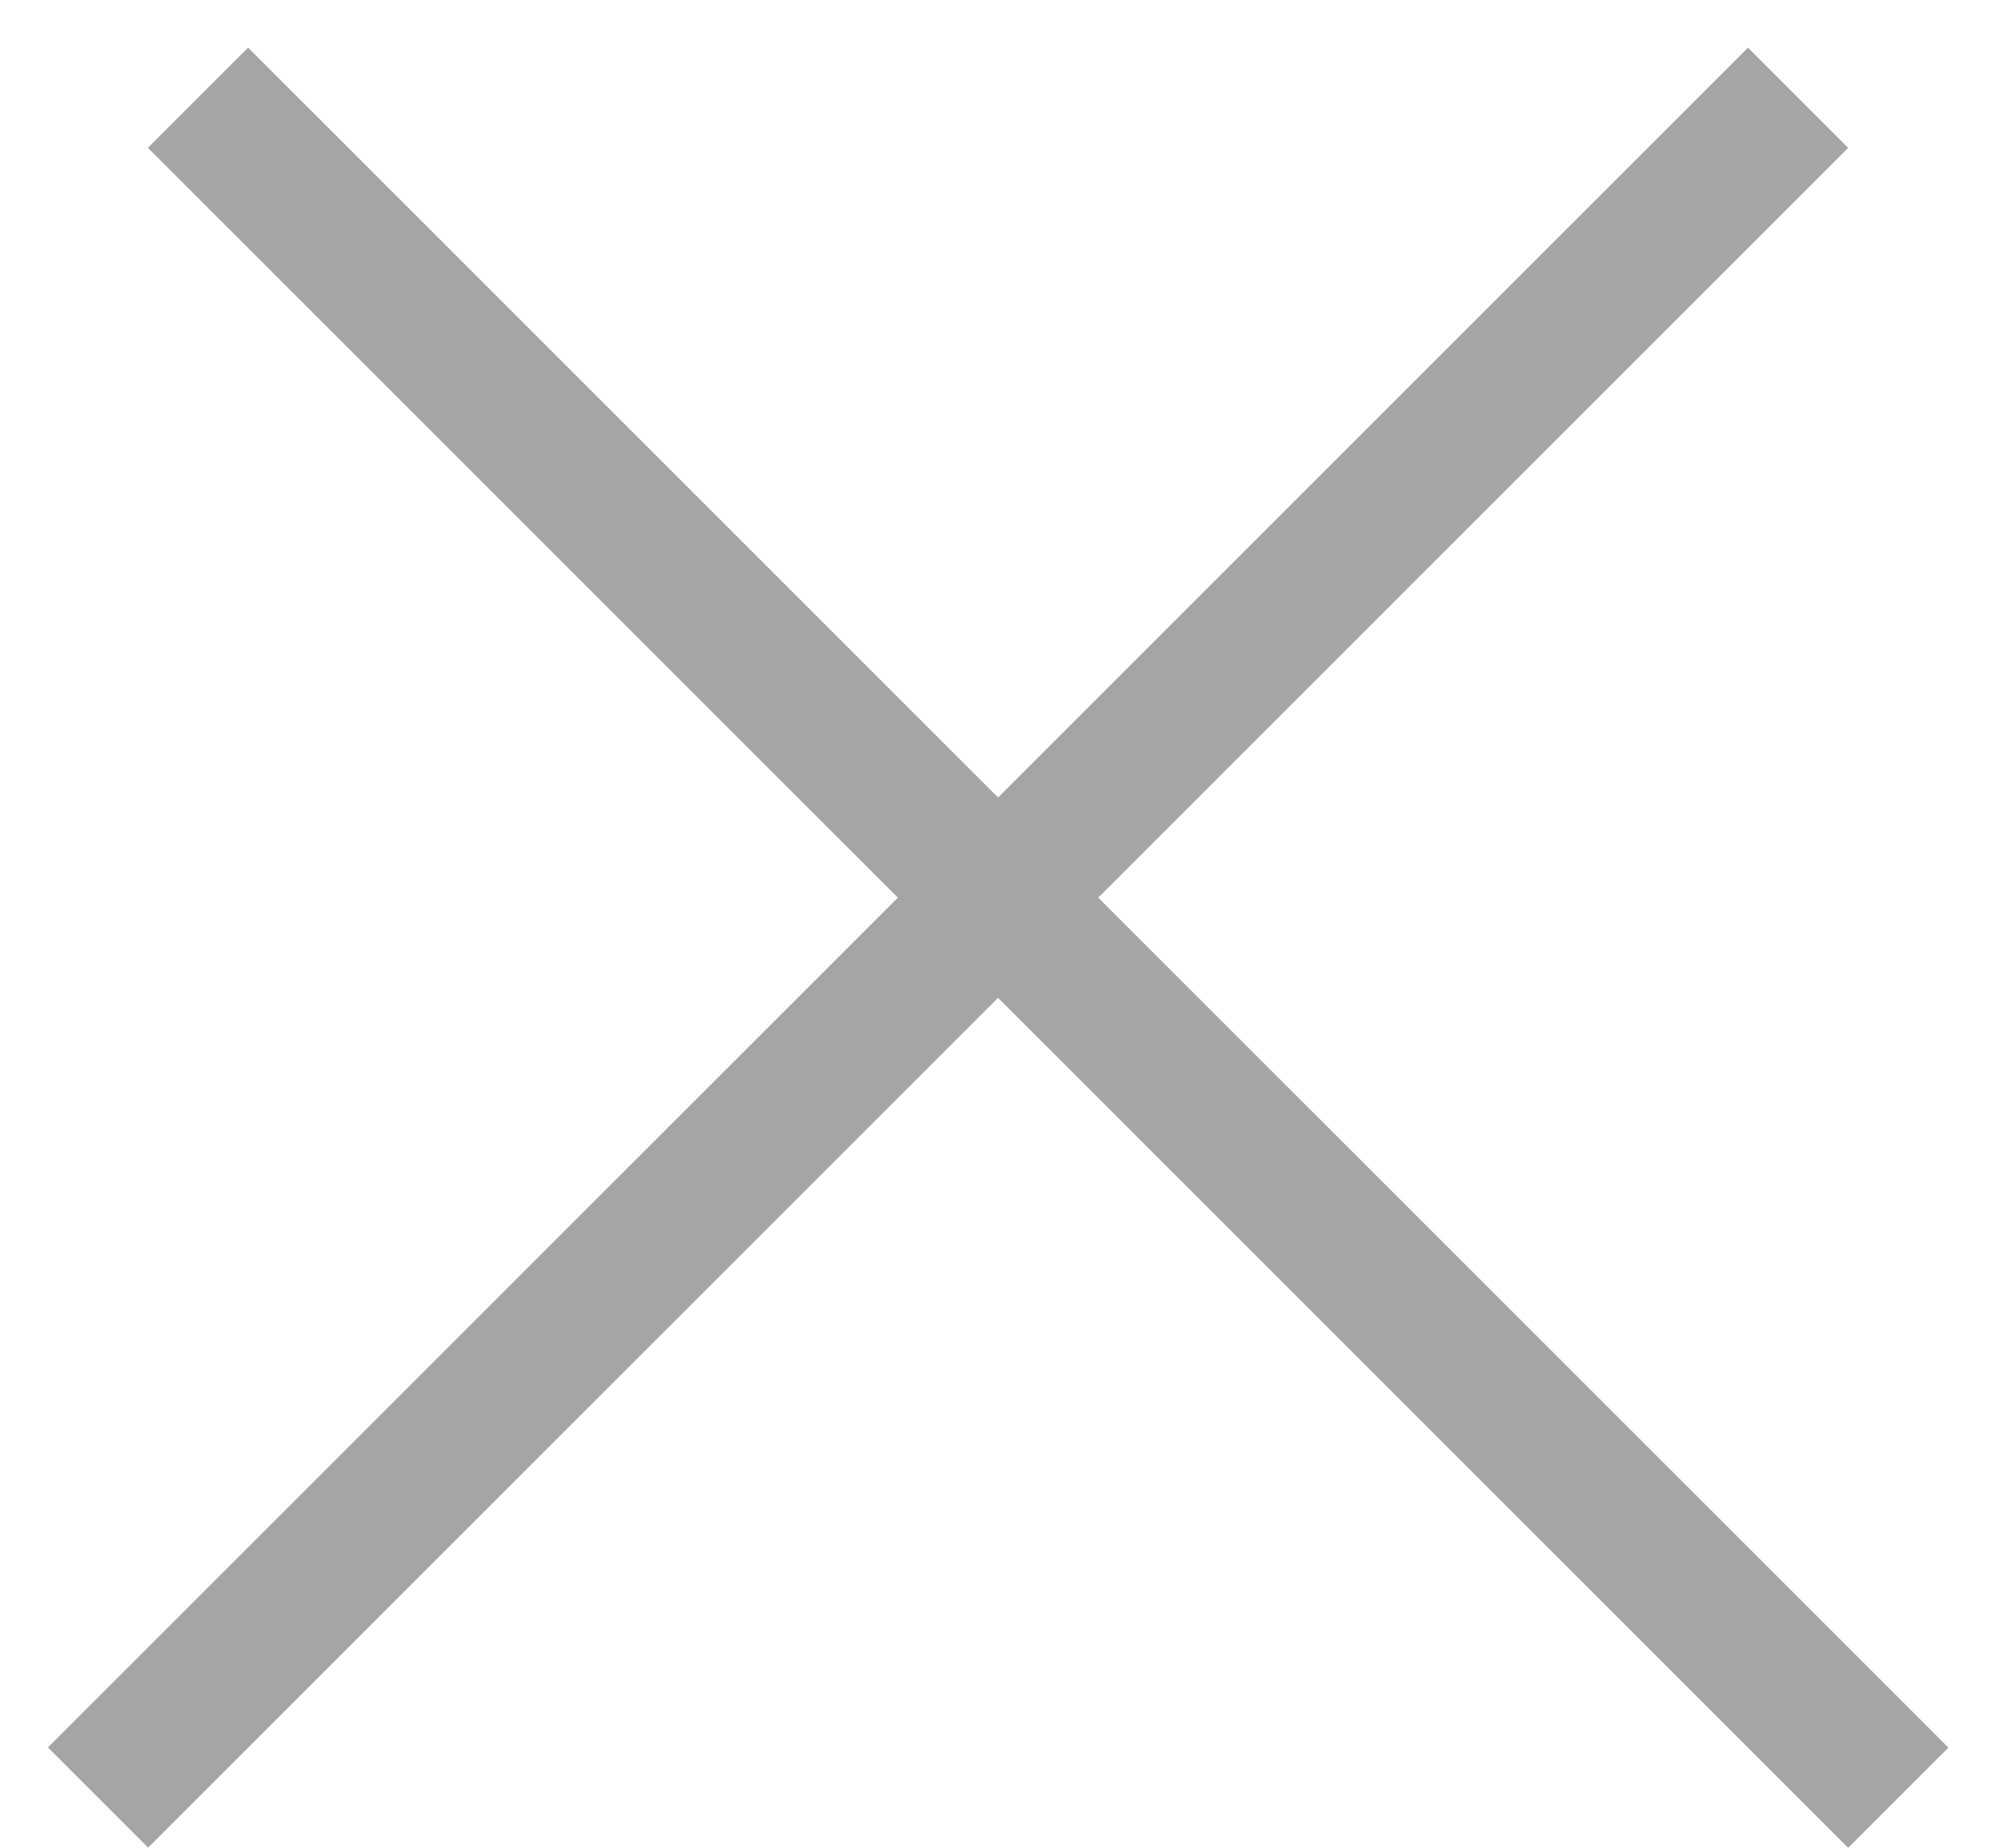 <svg width="27" height="25" viewBox="0 0 27 25" fill="none" xmlns="http://www.w3.org/2000/svg">
<line x1="2.678" y1="1.322" x2="25.678" y2="24.322" stroke="#A5A5A5" stroke-width="1.917"/>
<line y1="-0.958" x2="32.527" y2="-0.958" transform="matrix(-0.707 0.707 0.707 0.707 25 2)" stroke="#A5A5A5" stroke-width="1.917"/>
</svg>
